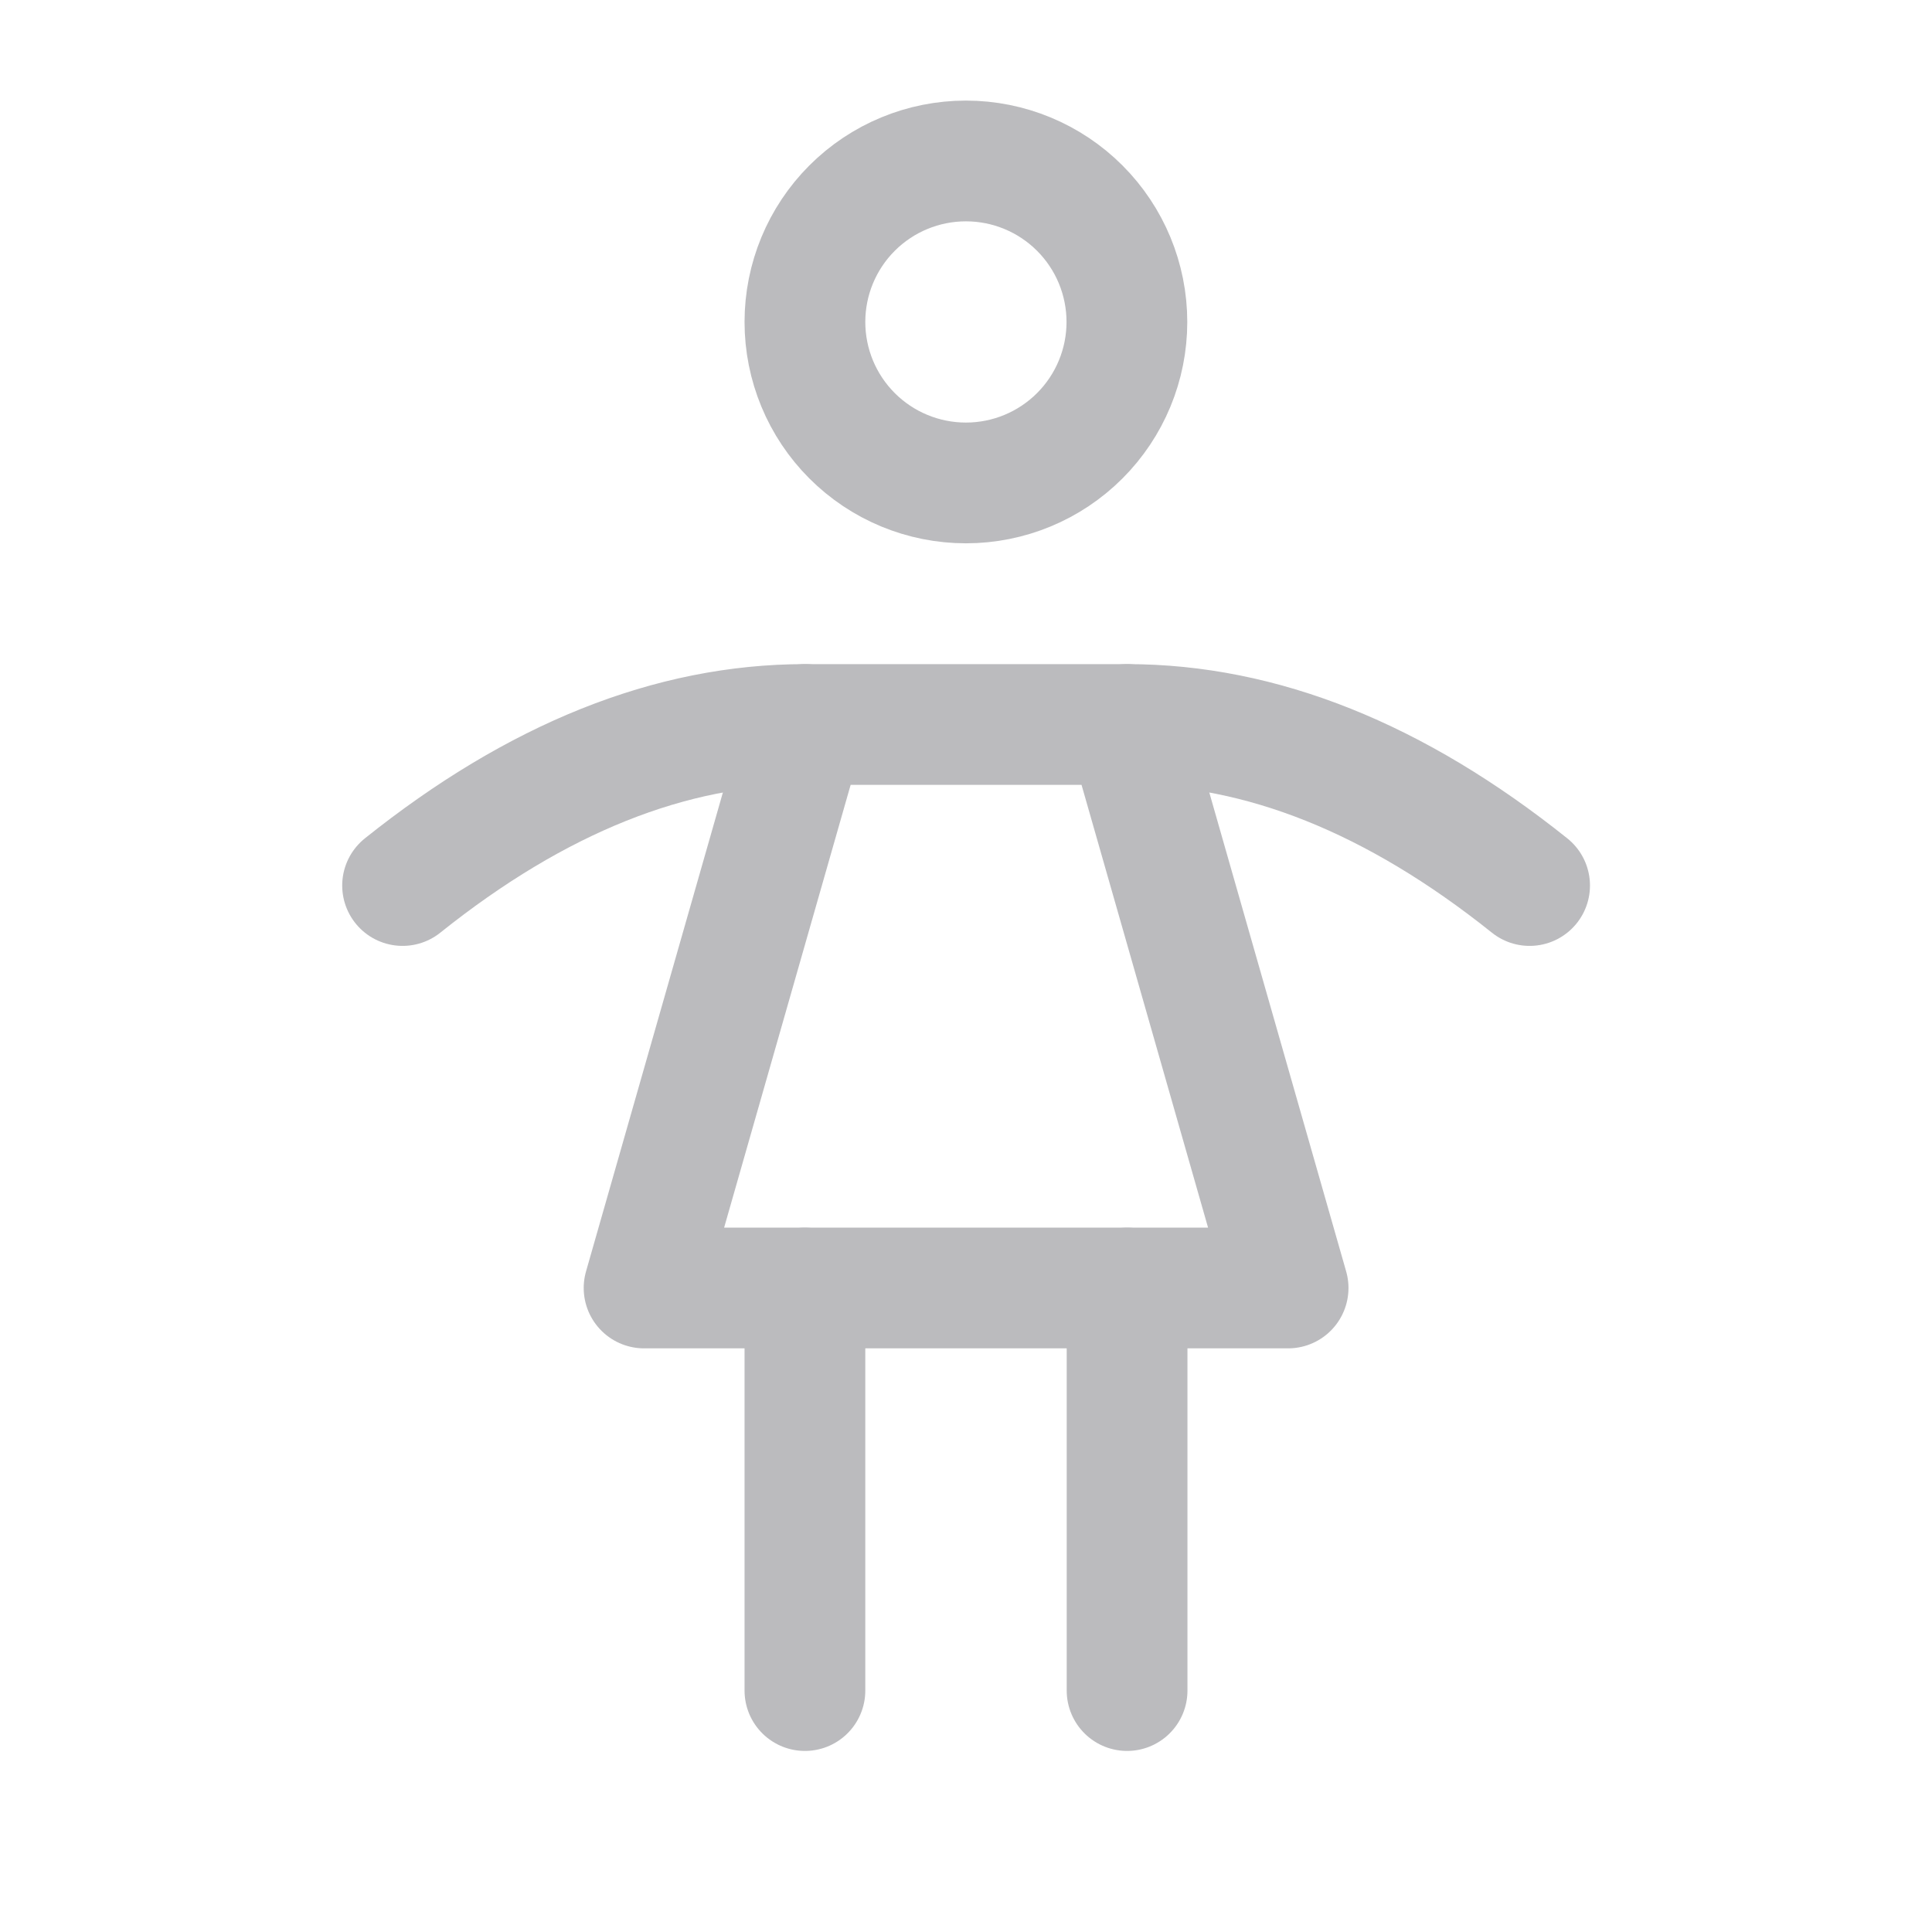 <svg width="32" height="32" viewBox="0 0 32 32" fill="none" xmlns="http://www.w3.org/2000/svg">
<g id="woman 2" clip-path="url(#clip0_1_47975)">
<path id="Vector" d="M13.332 21.334V28.001" stroke="#BBBBBE" stroke-width="2" stroke-linecap="round" stroke-linejoin="round"/>
<path id="Vector_2" d="M18.668 21.334V28.001" stroke="#BBBBBE" stroke-width="2" stroke-linecap="round" stroke-linejoin="round"/>
<path id="Vector_3" d="M10.668 21.333H21.335L18.668 12H13.335L10.668 21.333Z" stroke="#BBBBBE" stroke-width="2" stroke-linecap="round" stroke-linejoin="round"/>
<path id="Vector_4" d="M6.668 14.667C8.891 12.889 11.112 12 13.335 12" stroke="#BBBBBE" stroke-width="2" stroke-linecap="round" stroke-linejoin="round"/>
<path id="Vector_5" d="M25.335 14.667C23.112 12.889 20.891 12 18.668 12" stroke="#BBBBBE" stroke-width="2" stroke-linecap="round" stroke-linejoin="round"/>
<path id="Vector_6" d="M13.332 5.333C13.332 6.04 13.613 6.718 14.113 7.218C14.613 7.718 15.291 7.999 15.999 7.999C16.706 7.999 17.384 7.718 17.884 7.218C18.384 6.718 18.665 6.04 18.665 5.333C18.665 4.625 18.384 3.947 17.884 3.447C17.384 2.947 16.706 2.666 15.999 2.666C15.291 2.666 14.613 2.947 14.113 3.447C13.613 3.947 13.332 4.625 13.332 5.333Z" stroke="#BBBBBE" stroke-width="2" stroke-linecap="round" stroke-linejoin="round"/>
</g>
<defs>
<clipPath id="clip0_1_47975">
<rect width="32" height="32" fill="white"/>
</clipPath>
</defs>
</svg>

